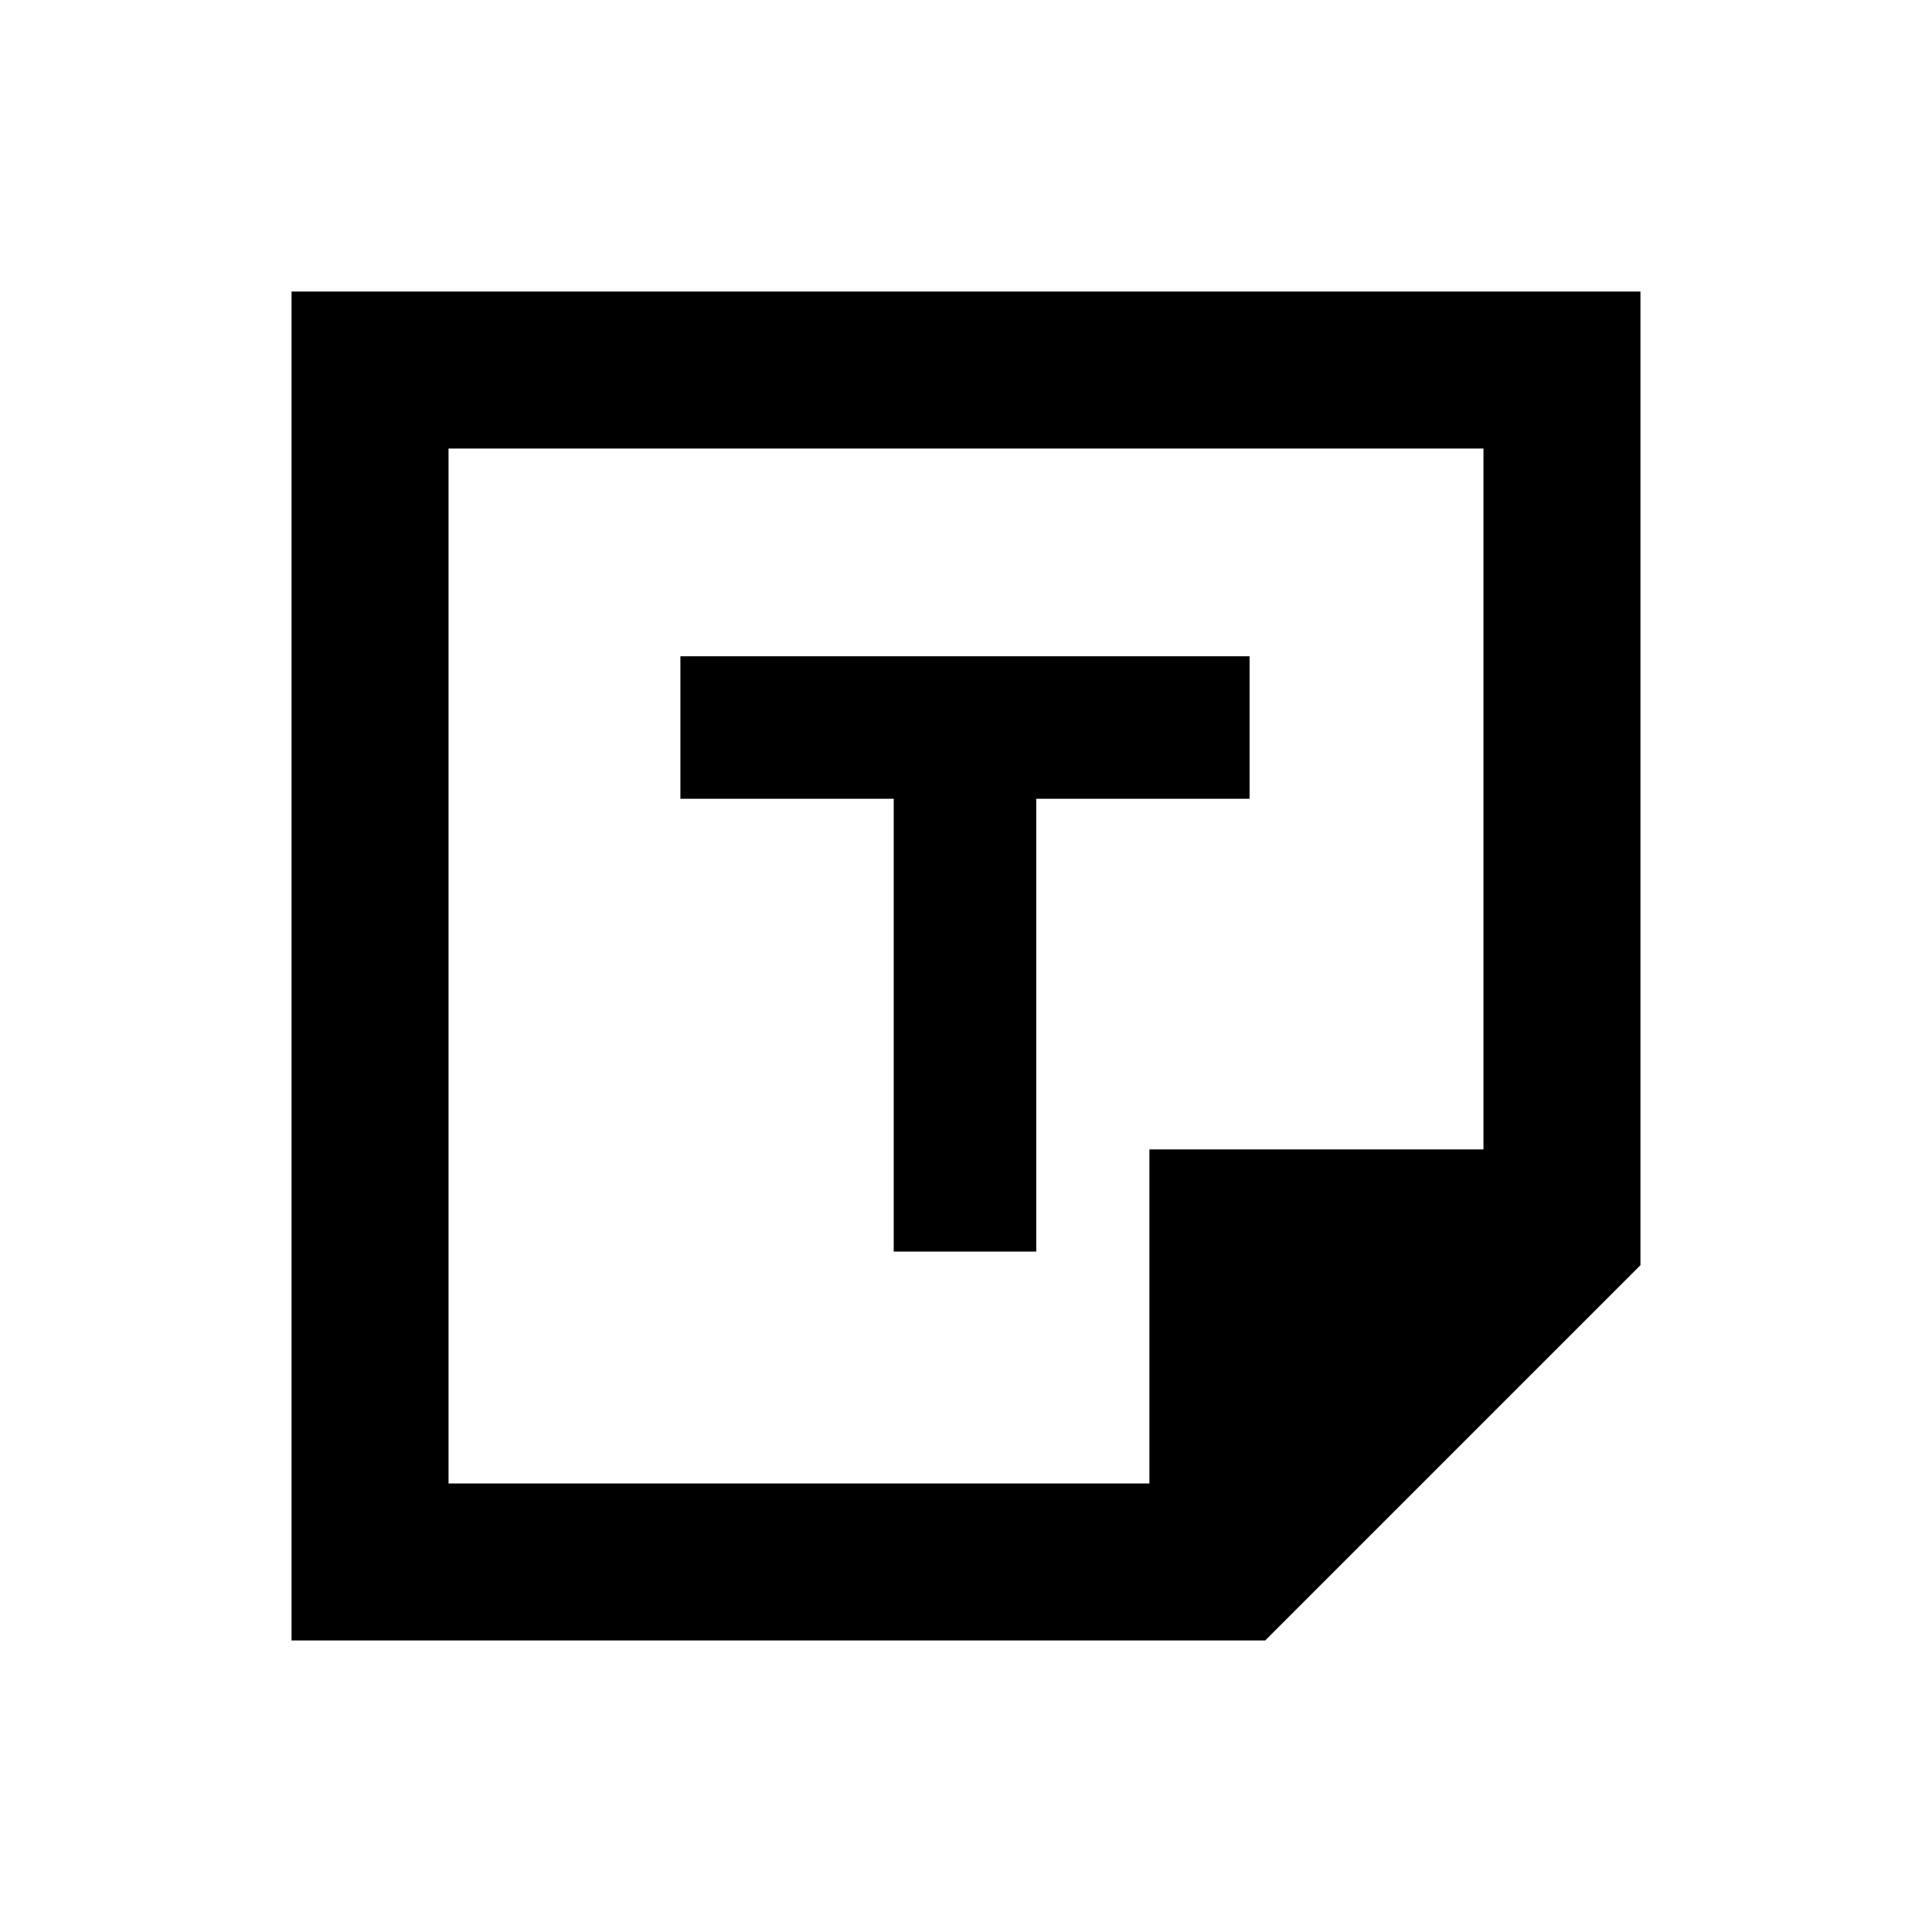 <svg xmlns="http://www.w3.org/2000/svg" height="20" viewBox="0 -960 960 960" width="20"><path d="M628.681-144.869H144.869v-670.262h670.262v483.812l-186.45 186.45ZM571.13-222.87v-166h166v-348.26H222.87v514.26h348.26ZM444.087-338.087h70.826v-225h106v-70.826H338.087v70.826h106v225ZM571.13-222.87Zm-348.26 0v-514.26 514.26Z"/></svg>